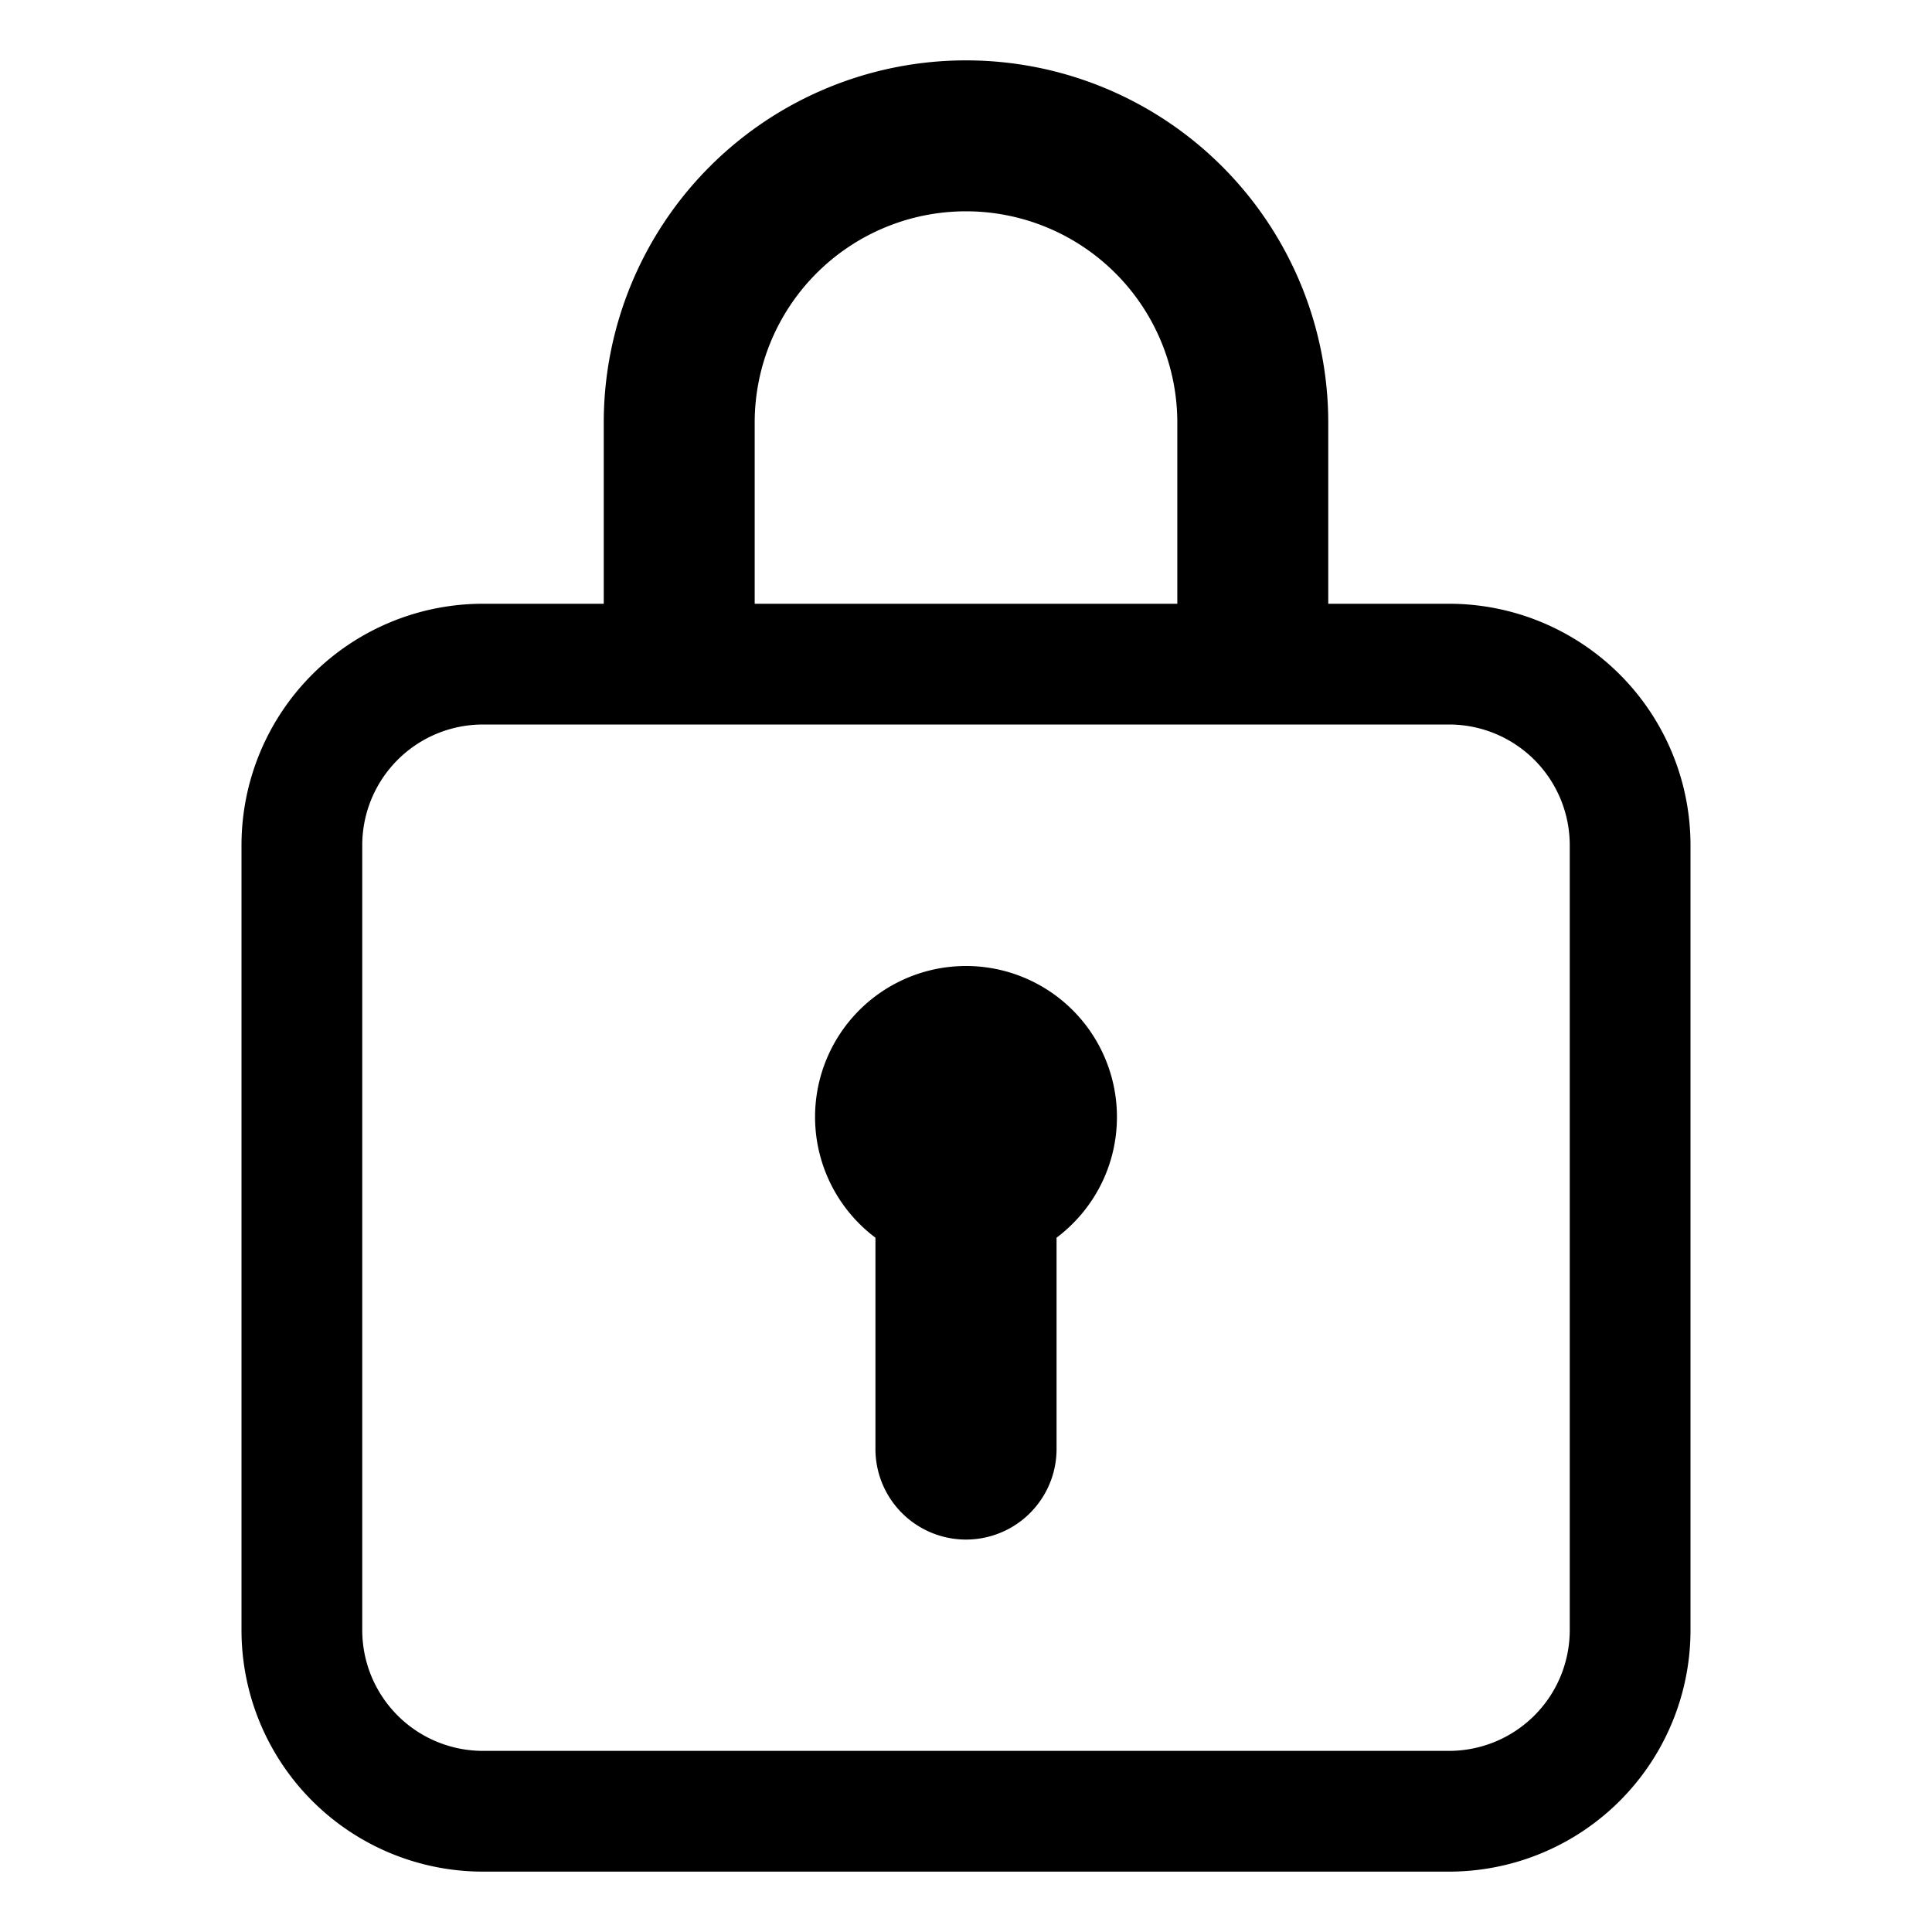 <svg xmlns="http://www.w3.org/2000/svg" width="1em" height="1em" viewBox="0 0 32 32"><g fill="currentColor"><path d="M18.5 18.5c0 .818-.393 1.544-1 2V24a1.5 1.5 0 0 1-3 0v-3.5a2.5 2.5 0 1 1 4-2"/><path d="M10 7a6 6 0 0 1 12 0v3h2a4 4 0 0 1 4 4v13a4 4 0 0 1-4 4H8a4 4 0 0 1-4-4V14a4 4 0 0 1 4-4h2zm9.5 0a3.5 3.5 0 1 0-7 0v3h7zM8 12a2 2 0 0 0-2 2v13a2 2 0 0 0 2 2h16a2 2 0 0 0 2-2V14a2 2 0 0 0-2-2z"/></g></svg>